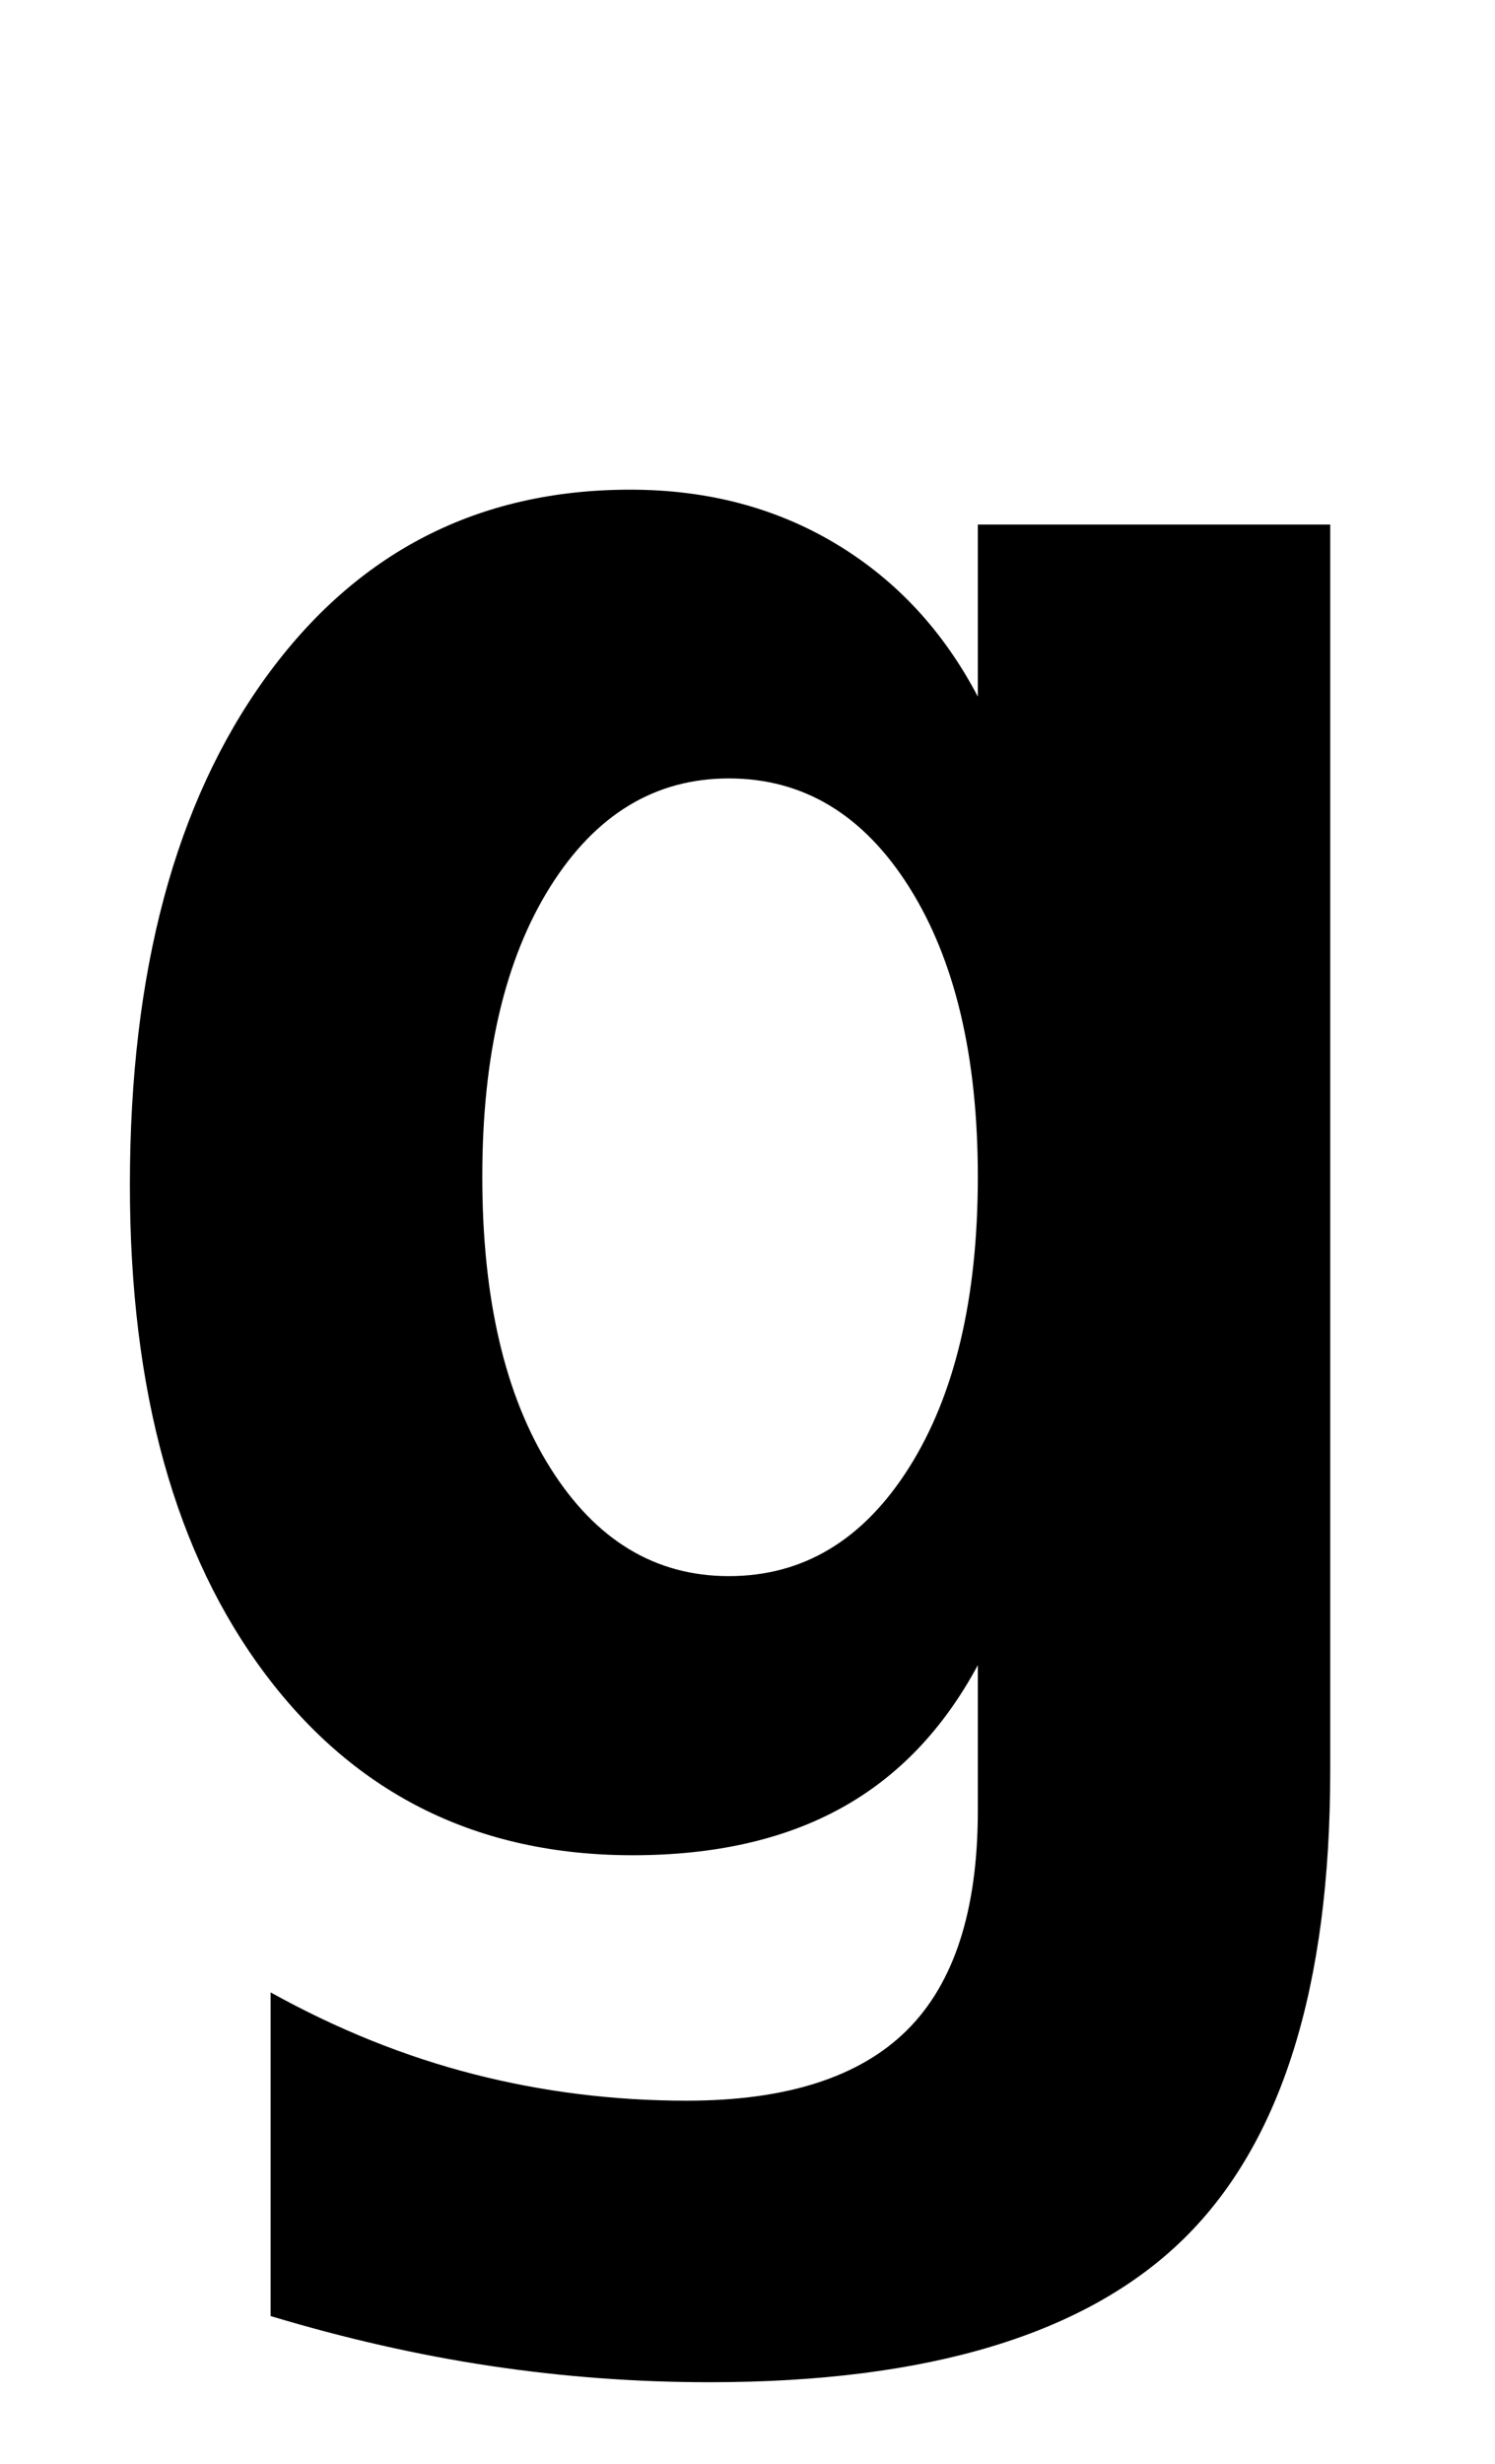 <?xml version="1.0" standalone="no"?>
<!DOCTYPE svg PUBLIC "-//W3C//DTD SVG 1.1//EN" "http://www.w3.org/Graphics/SVG/1.1/DTD/svg11.dtd" >
<svg xmlns="http://www.w3.org/2000/svg" xmlns:xlink="http://www.w3.org/1999/xlink" version="1.1" viewBox="-10 0 1243 2048">
   <path fill="currentColor"
d="M803 978q0 -150 -57 -240.5t-150 -90.5q-92 0 -148.5 90t-56.5 241q0 152 56.5 242t148.5 90q93 0 150 -90.5t57 -241.5zM1096 1472q0 269 -121.5 388.5t-394.5 119.5q-92 0 -182 -13.5t-183 -41.5v-269q83 46 169 68t177 22q124 0 183 -58.5t59 -182.5v-121
q-43 80 -114 119t-173 39q-192 0 -305 -150t-113 -407q0 -266 113 -422t303 -156q96 0 171 45t118 127v-143h293v1036z" />
</svg>
